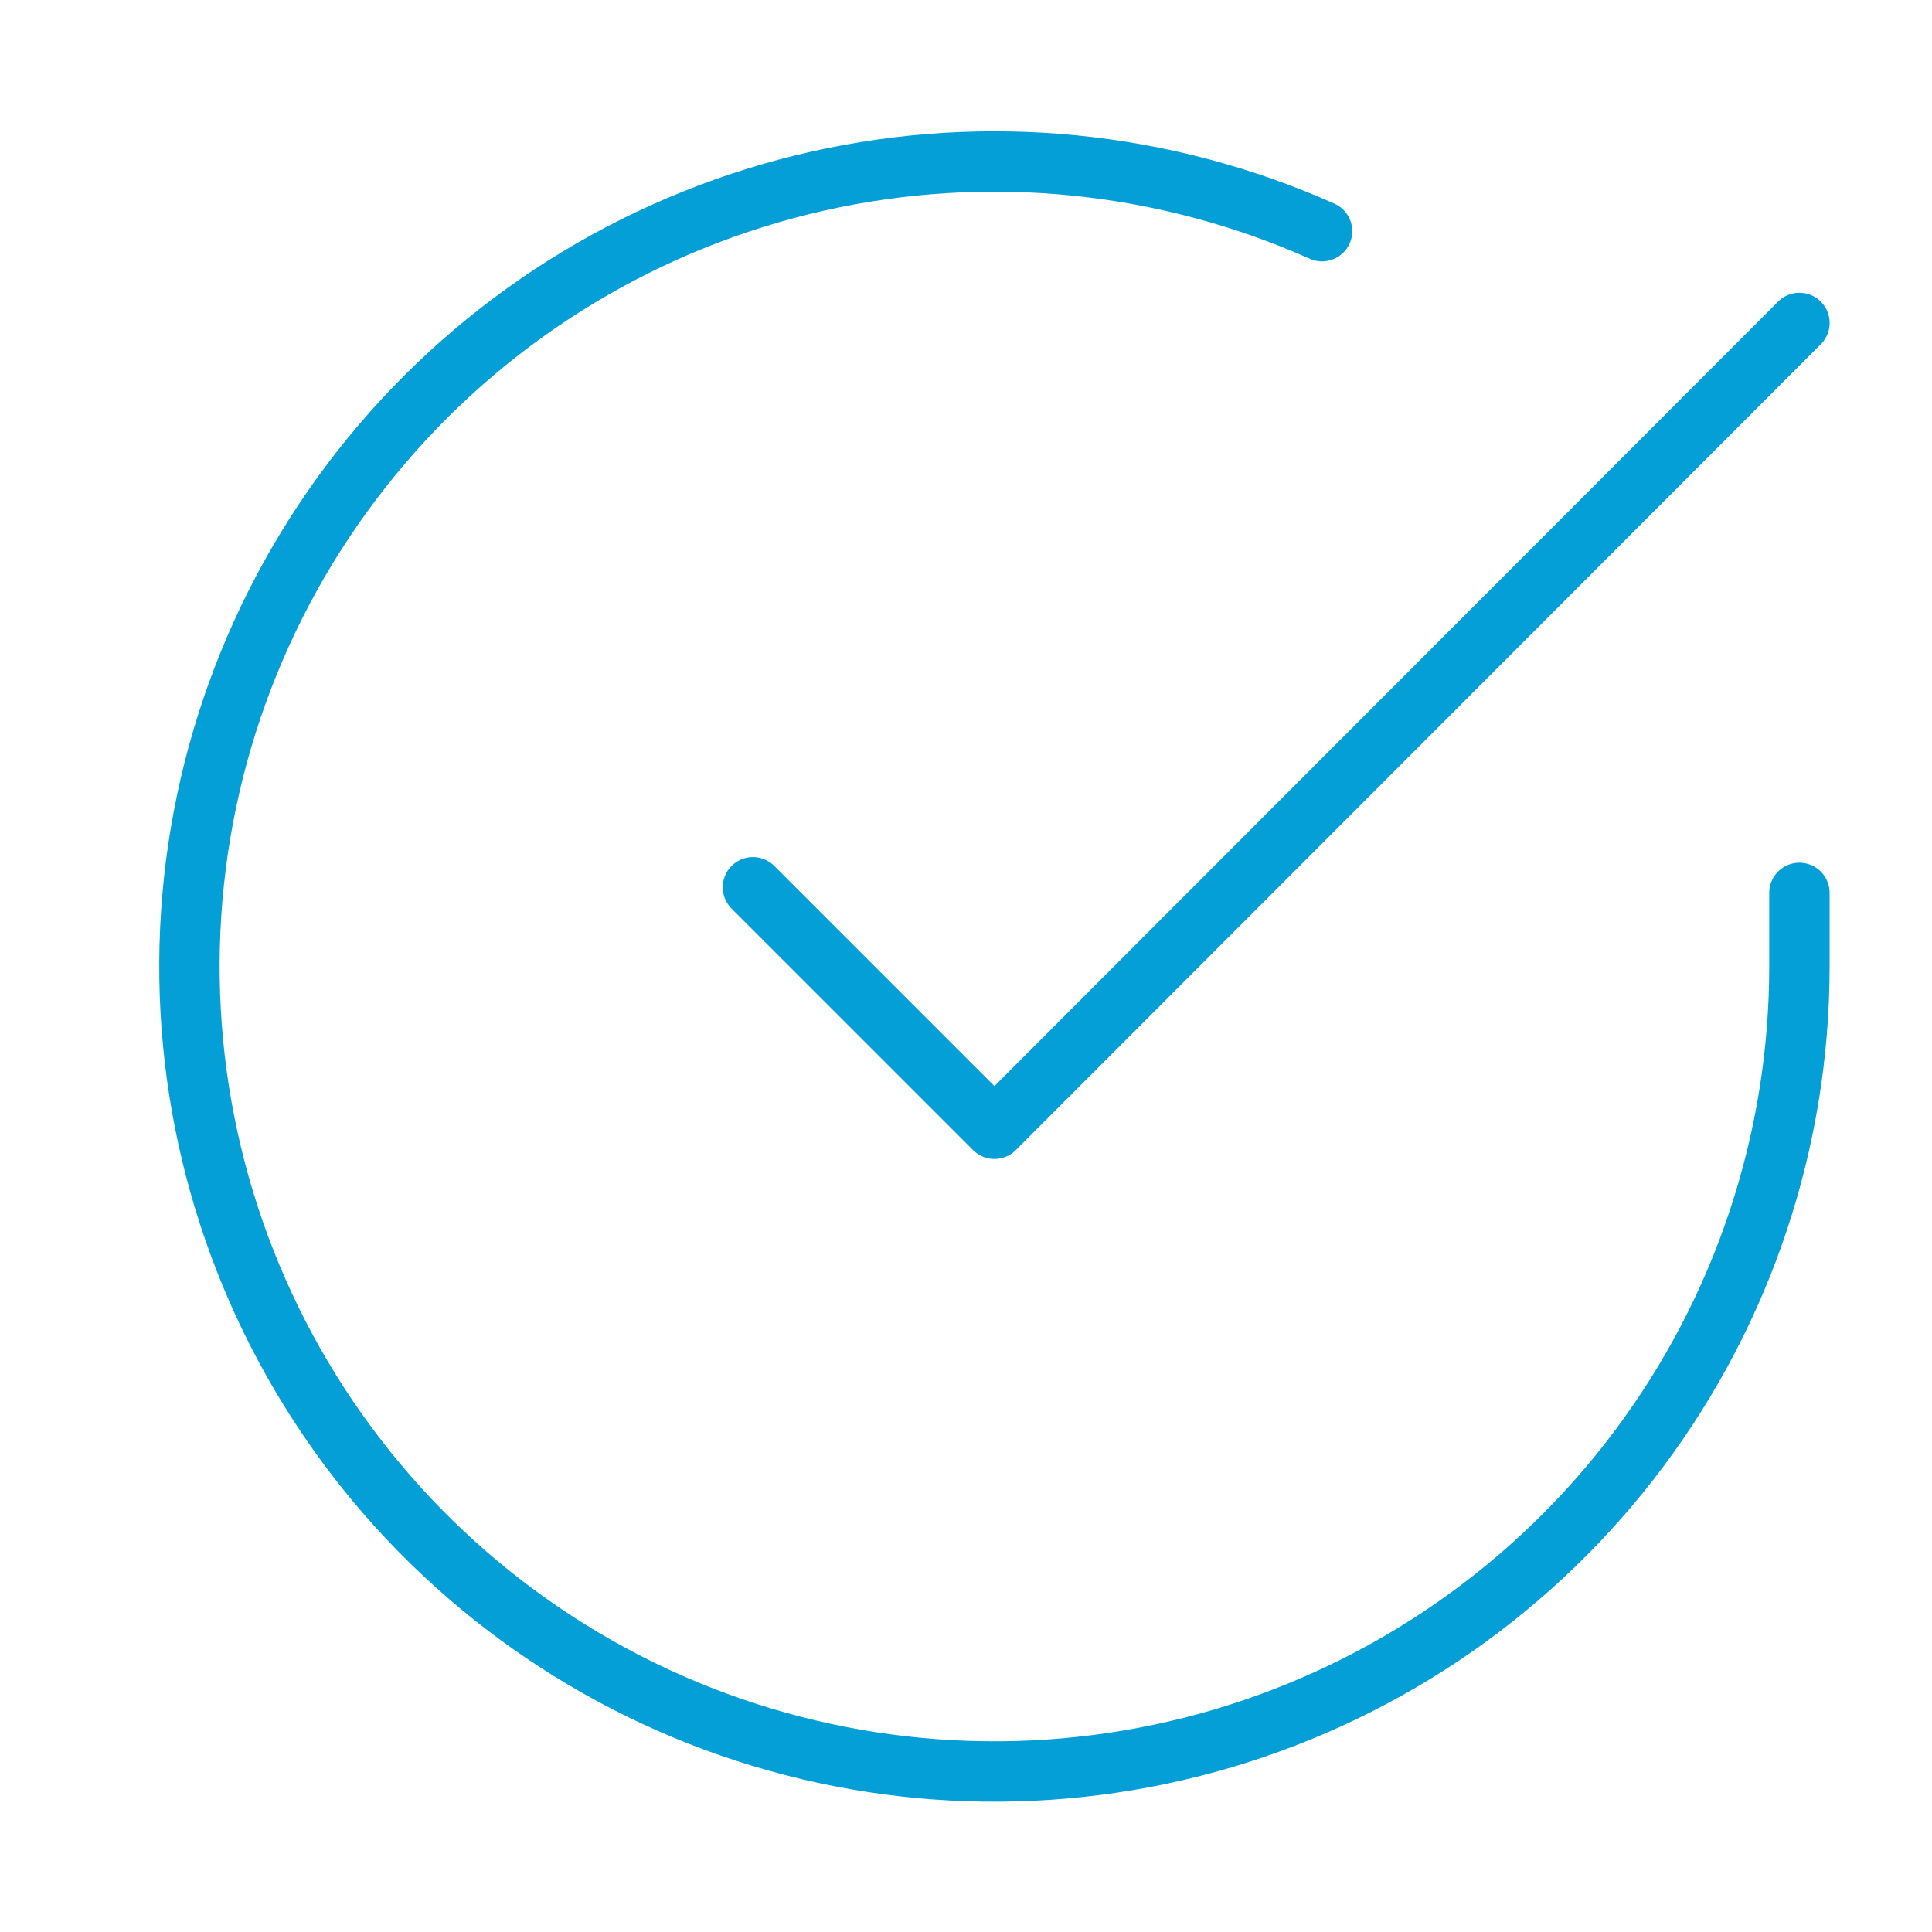 <svg width="64" height="64" viewBox="0 0 64 64" fill="none" xmlns="http://www.w3.org/2000/svg">
<path d="M59.608 29.578V32.032C59.605 37.782 57.743 43.377 54.3 47.983C50.857 52.589 46.017 55.958 40.503 57.589C34.988 59.219 29.095 59.023 23.7 57.031C18.306 55.038 13.701 51.355 10.571 46.531C7.441 41.706 5.955 36 6.333 30.262C6.711 24.524 8.934 19.062 12.671 14.691C16.407 10.319 21.456 7.273 27.065 6.005C32.674 4.738 38.542 5.318 43.795 7.658" stroke="#049FD6" stroke-width="2" stroke-linecap="round" stroke-linejoin="round"/>
<path d="M59.609 10.698L32.942 37.392L24.942 29.392" stroke="#049FD6" stroke-width="2" stroke-linecap="round" stroke-linejoin="round"/>
</svg>
